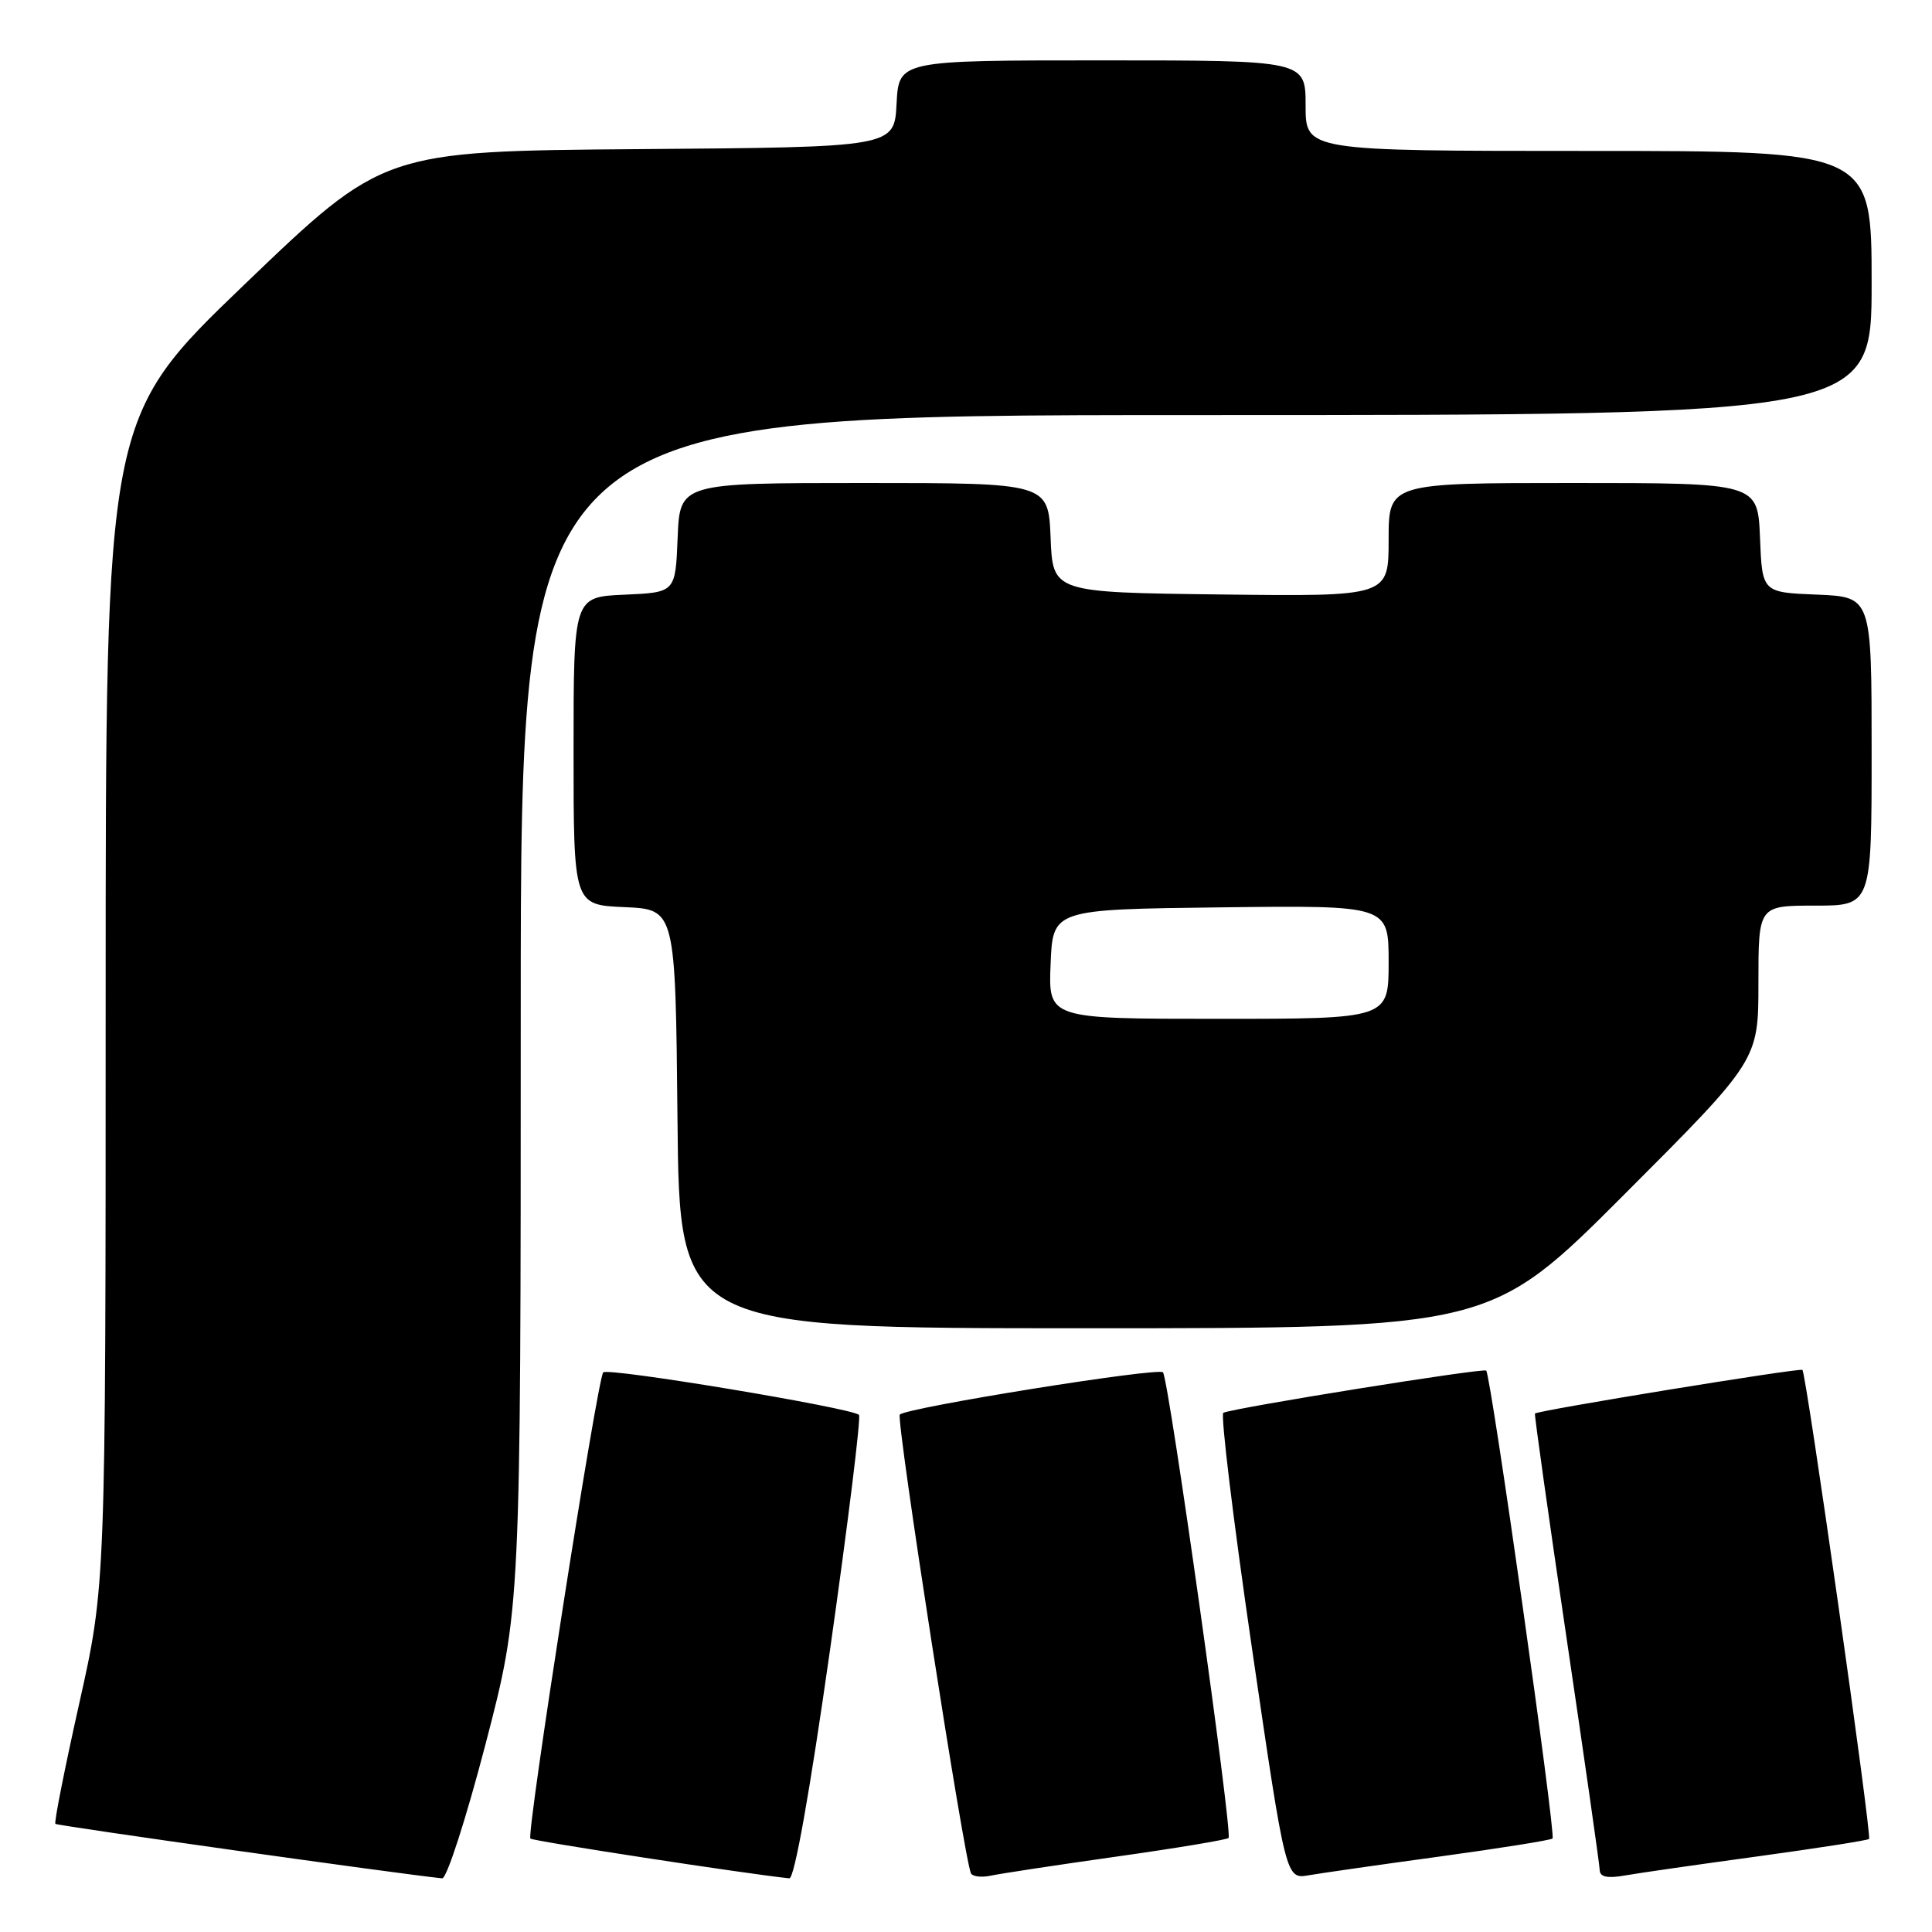 <?xml version="1.0" encoding="UTF-8" standalone="no"?>
<!DOCTYPE svg PUBLIC "-//W3C//DTD SVG 1.1//EN" "http://www.w3.org/Graphics/SVG/1.1/DTD/svg11.dtd" >
<svg xmlns="http://www.w3.org/2000/svg" xmlns:xlink="http://www.w3.org/1999/xlink" version="1.1" viewBox="0 0 256 256">
 <g >
 <path fill="currentColor"
d=" M 64.34 231.09 C 69.00 213.19 69.00 213.19 69.00 134.09 C 69.00 55.00 69.00 55.00 158.50 55.00 C 248.00 55.00 248.00 55.00 248.00 37.50 C 248.00 20.00 248.00 20.00 210.50 20.00 C 173.00 20.00 173.00 20.00 173.00 14.00 C 173.00 8.00 173.00 8.00 146.05 8.00 C 119.10 8.00 119.10 8.00 118.80 13.75 C 118.50 19.50 118.50 19.50 84.65 19.76 C 50.80 20.03 50.80 20.03 32.40 37.69 C 14.00 55.36 14.00 55.36 14.00 132.72 C 14.00 210.09 14.00 210.09 10.50 225.71 C 8.58 234.30 7.15 241.49 7.34 241.67 C 7.60 241.93 52.99 248.32 58.59 248.89 C 59.19 248.95 61.77 240.94 64.34 231.09 Z  M 110.00 218.50 C 112.38 201.72 114.10 187.76 113.82 187.48 C 112.89 186.56 80.51 181.17 79.93 181.85 C 79.14 182.74 69.73 243.06 70.28 243.62 C 70.63 243.96 98.84 248.29 104.59 248.89 C 105.26 248.96 107.30 237.51 110.00 218.50 Z  M 147.93 246.01 C 155.87 244.89 162.56 243.78 162.79 243.54 C 163.36 242.97 154.87 182.69 154.10 181.84 C 153.47 181.16 120.17 186.50 119.23 187.44 C 118.69 187.98 127.83 246.86 128.67 248.25 C 128.92 248.67 130.11 248.79 131.31 248.53 C 132.52 248.27 139.99 247.13 147.93 246.01 Z  M 190.91 245.98 C 198.84 244.89 205.50 243.83 205.72 243.61 C 206.19 243.14 197.55 182.20 196.93 181.61 C 196.54 181.24 163.76 186.50 162.10 187.20 C 161.71 187.36 163.40 201.34 165.87 218.26 C 170.37 249.02 170.37 249.02 173.43 248.48 C 175.12 248.19 182.99 247.06 190.91 245.98 Z  M 232.91 245.98 C 240.84 244.89 247.48 243.86 247.66 243.67 C 248.05 243.28 239.34 182.00 238.83 181.52 C 238.51 181.22 203.76 186.89 203.39 187.30 C 203.29 187.41 205.17 200.78 207.57 217.00 C 209.97 233.22 211.95 247.08 211.97 247.80 C 211.99 248.70 212.97 248.92 215.25 248.52 C 217.04 248.20 224.99 247.06 232.91 245.98 Z  M 215.26 158.24 C 233.00 140.48 233.00 140.48 233.00 130.24 C 233.00 120.00 233.00 120.00 240.50 120.00 C 248.00 120.00 248.00 120.00 248.00 99.54 C 248.00 79.09 248.00 79.09 240.75 78.79 C 233.50 78.50 233.50 78.50 233.21 71.25 C 232.91 64.00 232.91 64.00 208.46 64.00 C 184.00 64.00 184.00 64.00 184.00 71.52 C 184.00 79.04 184.00 79.04 161.75 78.77 C 139.50 78.50 139.50 78.50 139.21 71.25 C 138.91 64.00 138.91 64.00 114.50 64.00 C 90.09 64.00 90.09 64.00 89.79 71.25 C 89.50 78.50 89.50 78.50 82.75 78.80 C 76.00 79.09 76.00 79.09 76.00 99.50 C 76.00 119.91 76.00 119.91 82.75 120.20 C 89.50 120.50 89.50 120.50 89.77 148.25 C 90.03 176.00 90.03 176.00 143.78 176.00 C 197.52 176.00 197.52 176.00 215.26 158.24 Z  M 139.21 127.75 C 139.50 120.50 139.50 120.50 161.75 120.23 C 184.00 119.96 184.00 119.96 184.00 127.48 C 184.00 135.00 184.00 135.00 161.46 135.00 C 138.91 135.00 138.91 135.00 139.21 127.75 Z "/>
</g>
</svg>